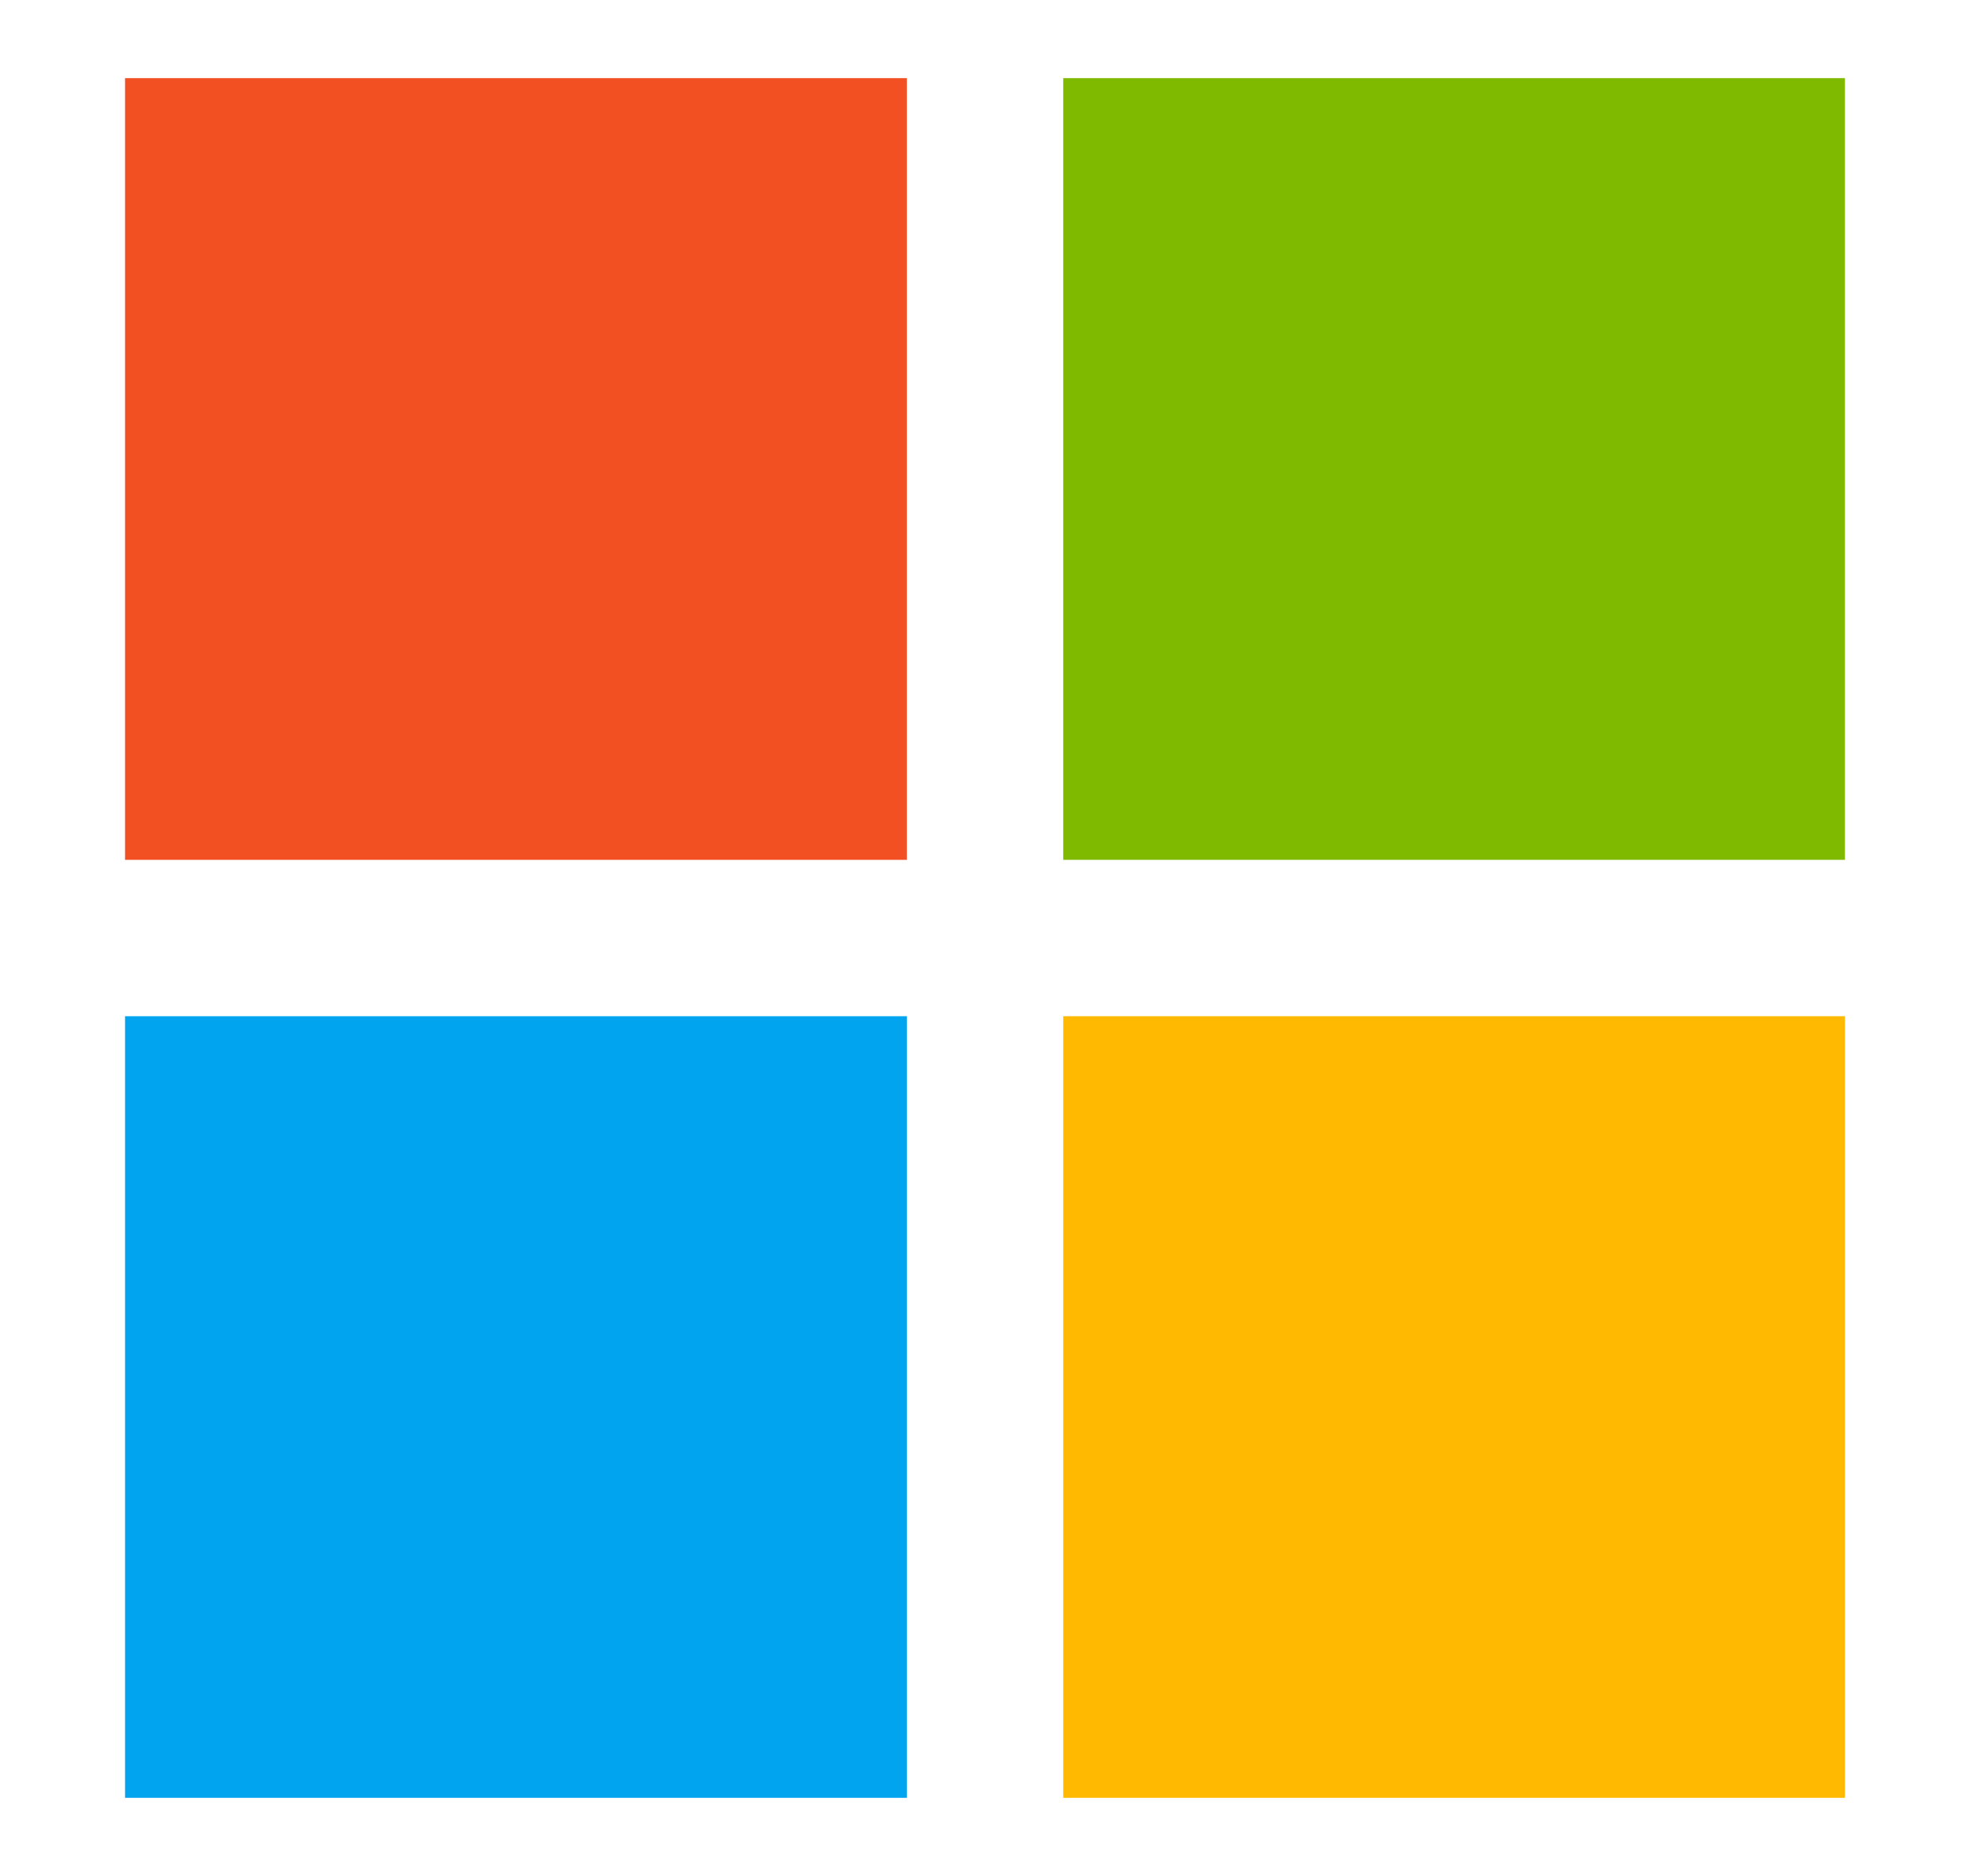 <svg width="21" height="20" viewBox="0 0 21 20" fill="none" xmlns="http://www.w3.org/2000/svg">
<path d="M1.333 0.833H9.667V9.167H1.333V0.833Z" fill="#F25022"/>
<path d="M11.334 0.833H19.667V9.167H11.334V0.833Z" fill="#7FBA00"/>
<path d="M1.333 10.834H9.667V19.167H1.333V10.834Z" fill="#00A4EF"/>
<path d="M11.334 10.834H19.667V19.167H11.334V10.834Z" fill="#FFB900"/>
</svg>
